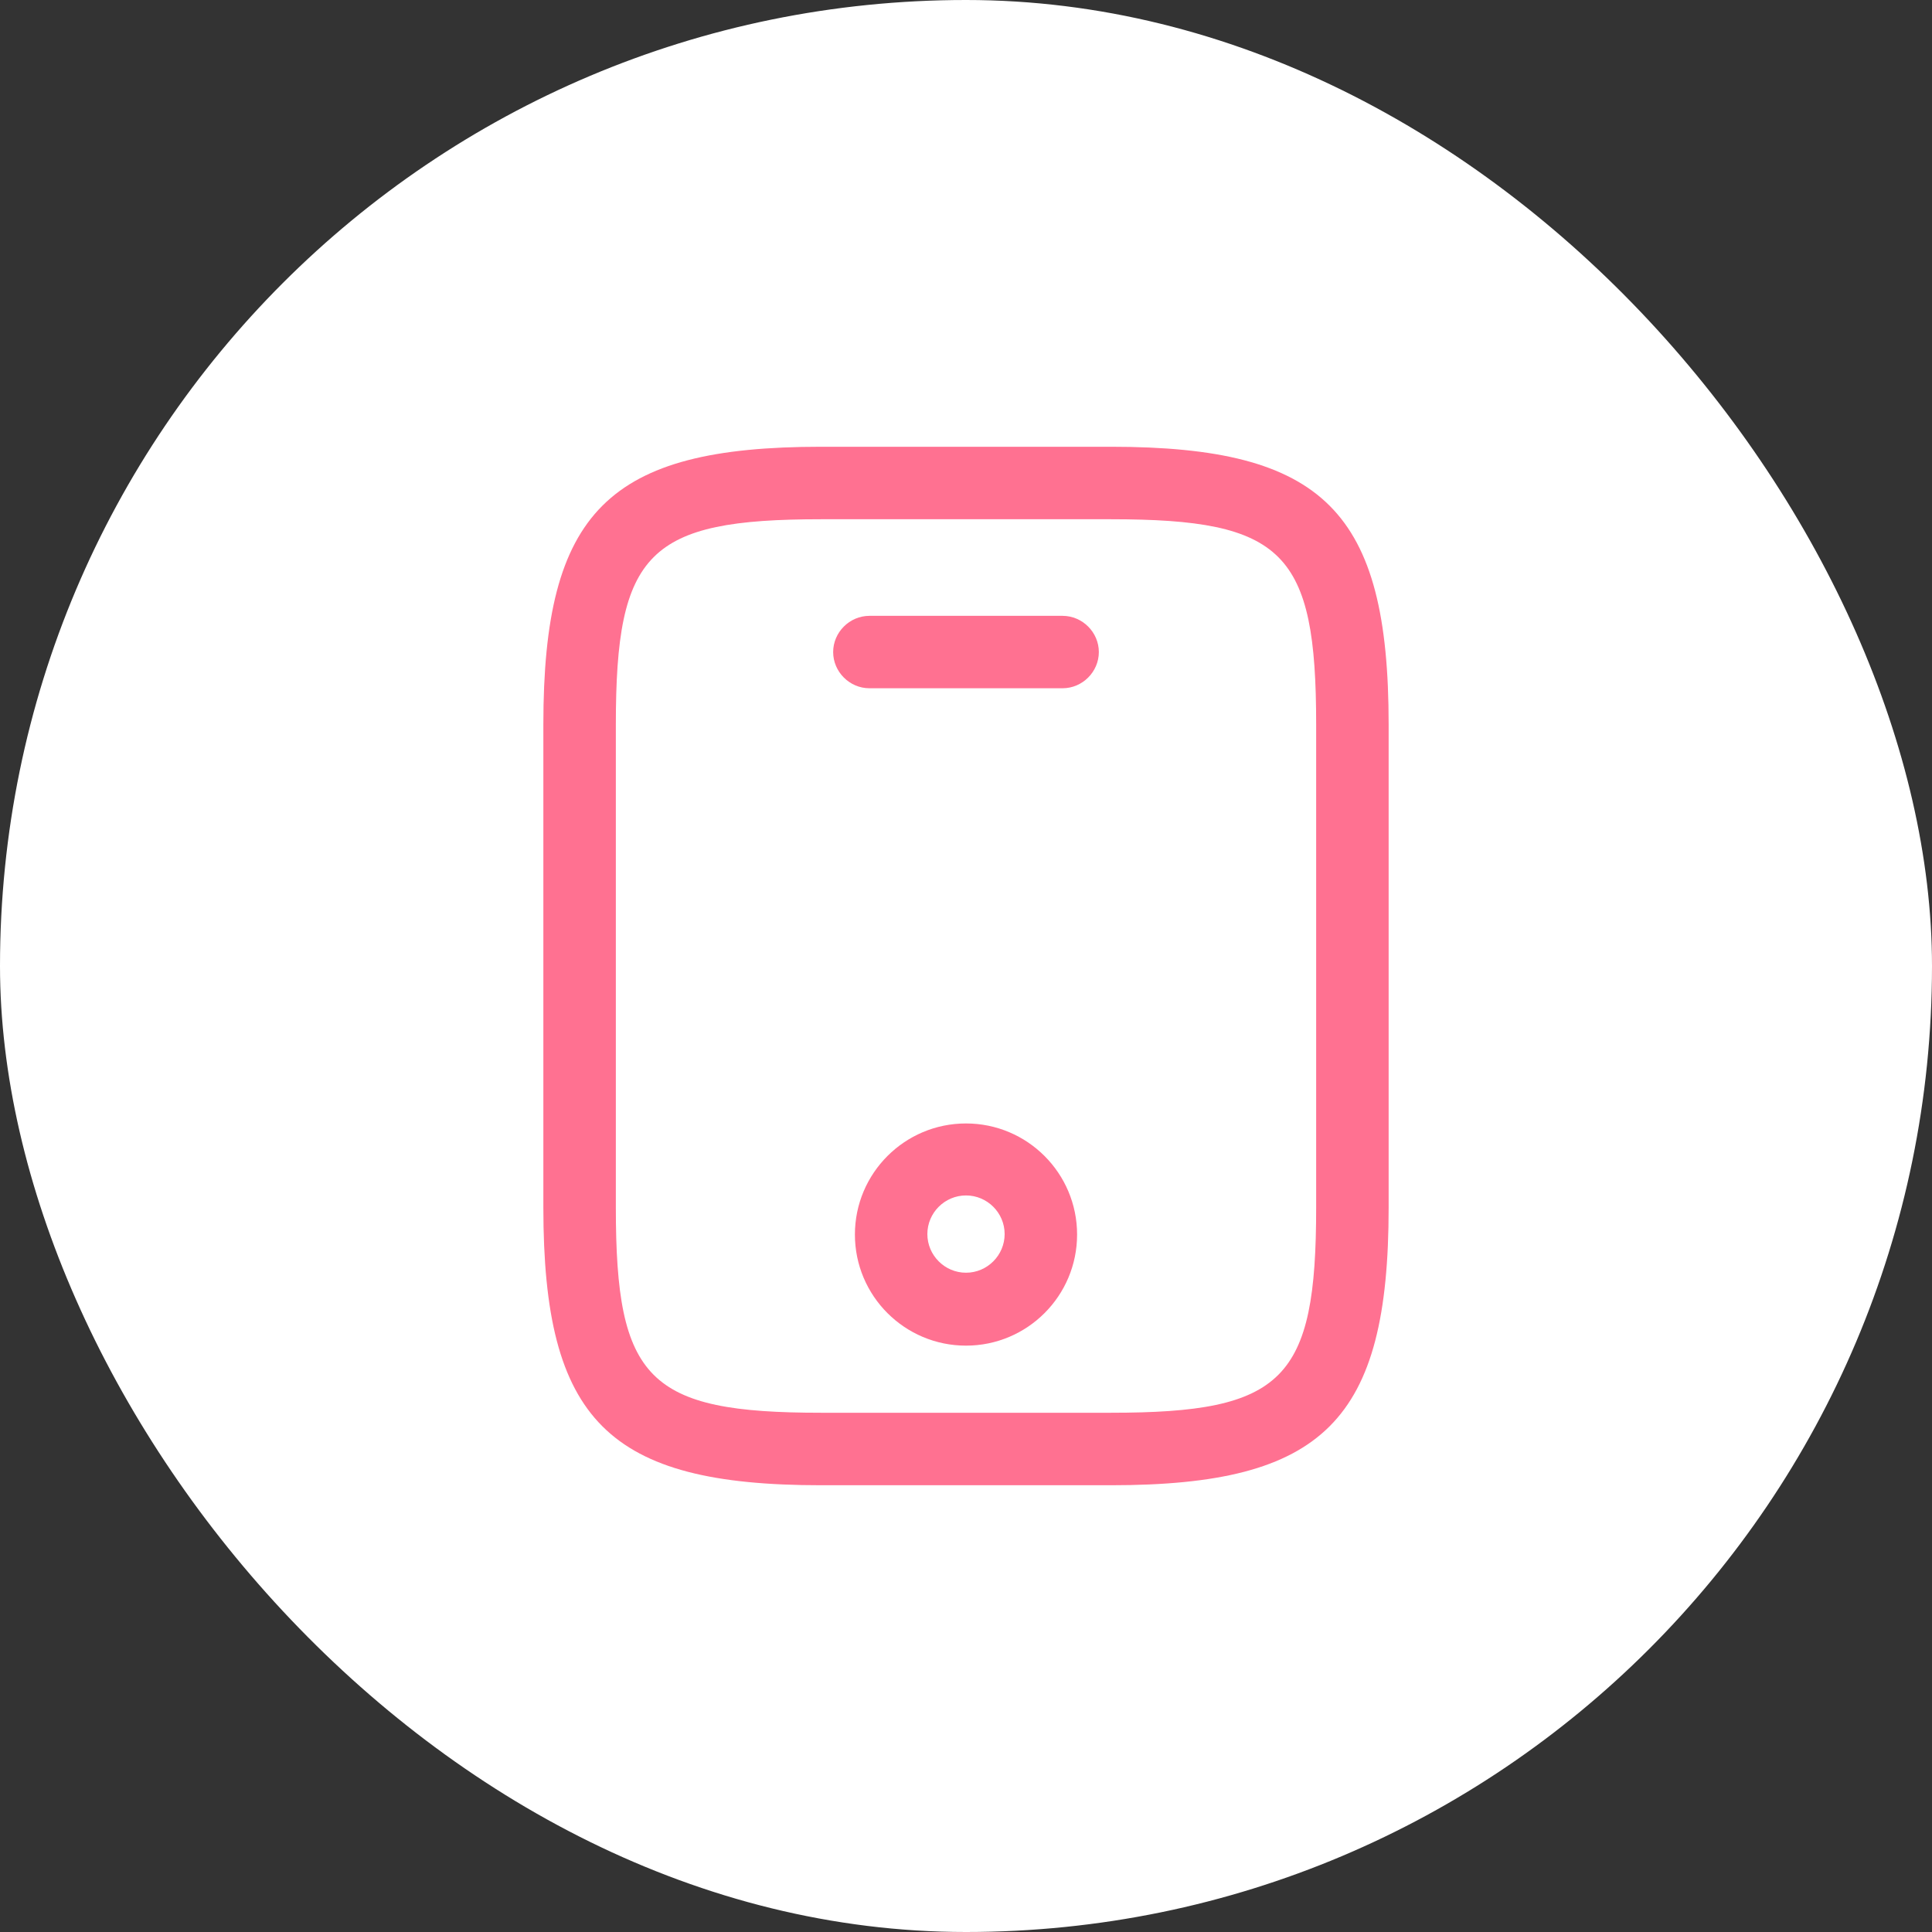 <svg width="50" height="50" viewBox="0 0 50 50" fill="none" xmlns="http://www.w3.org/2000/svg">
<rect x="0" y="0" width="50" height="50" fill="#333333" stroke="none"/>
<rect width="50" height="50" rx="25" fill="white"/>
<path d="M28.75 38.438H21.25C15.738 38.438 14.062 36.763 14.062 31.25V18.75C14.062 13.238 15.738 11.562 21.25 11.562H28.75C34.263 11.562 35.938 13.238 35.938 18.75V31.25C35.938 36.763 34.263 38.438 28.75 38.438ZM21.25 13.438C16.775 13.438 15.938 14.287 15.938 18.75V31.25C15.938 35.712 16.775 36.562 21.25 36.562H28.75C33.225 36.562 34.062 35.712 34.062 31.25V18.75C34.062 14.287 33.225 13.438 28.75 13.438H21.25Z" fill="#FF7191"/>
<path d="M27.5 17.812H22.5C21.988 17.812 21.562 17.387 21.562 16.875C21.562 16.363 21.988 15.938 22.5 15.938H27.5C28.012 15.938 28.438 16.363 28.438 16.875C28.438 17.387 28.012 17.812 27.5 17.812Z" fill="#FF7191"/>
<path d="M25 34.825C23.413 34.825 22.125 33.538 22.125 31.95C22.125 30.363 23.413 29.075 25 29.075C26.587 29.075 27.875 30.363 27.875 31.95C27.875 33.538 26.587 34.825 25 34.825ZM25 30.938C24.45 30.938 24 31.387 24 31.938C24 32.487 24.45 32.938 25 32.938C25.55 32.938 26 32.487 26 31.938C26 31.387 25.55 30.938 25 30.938Z" fill="#FF7191"/>
</svg>
